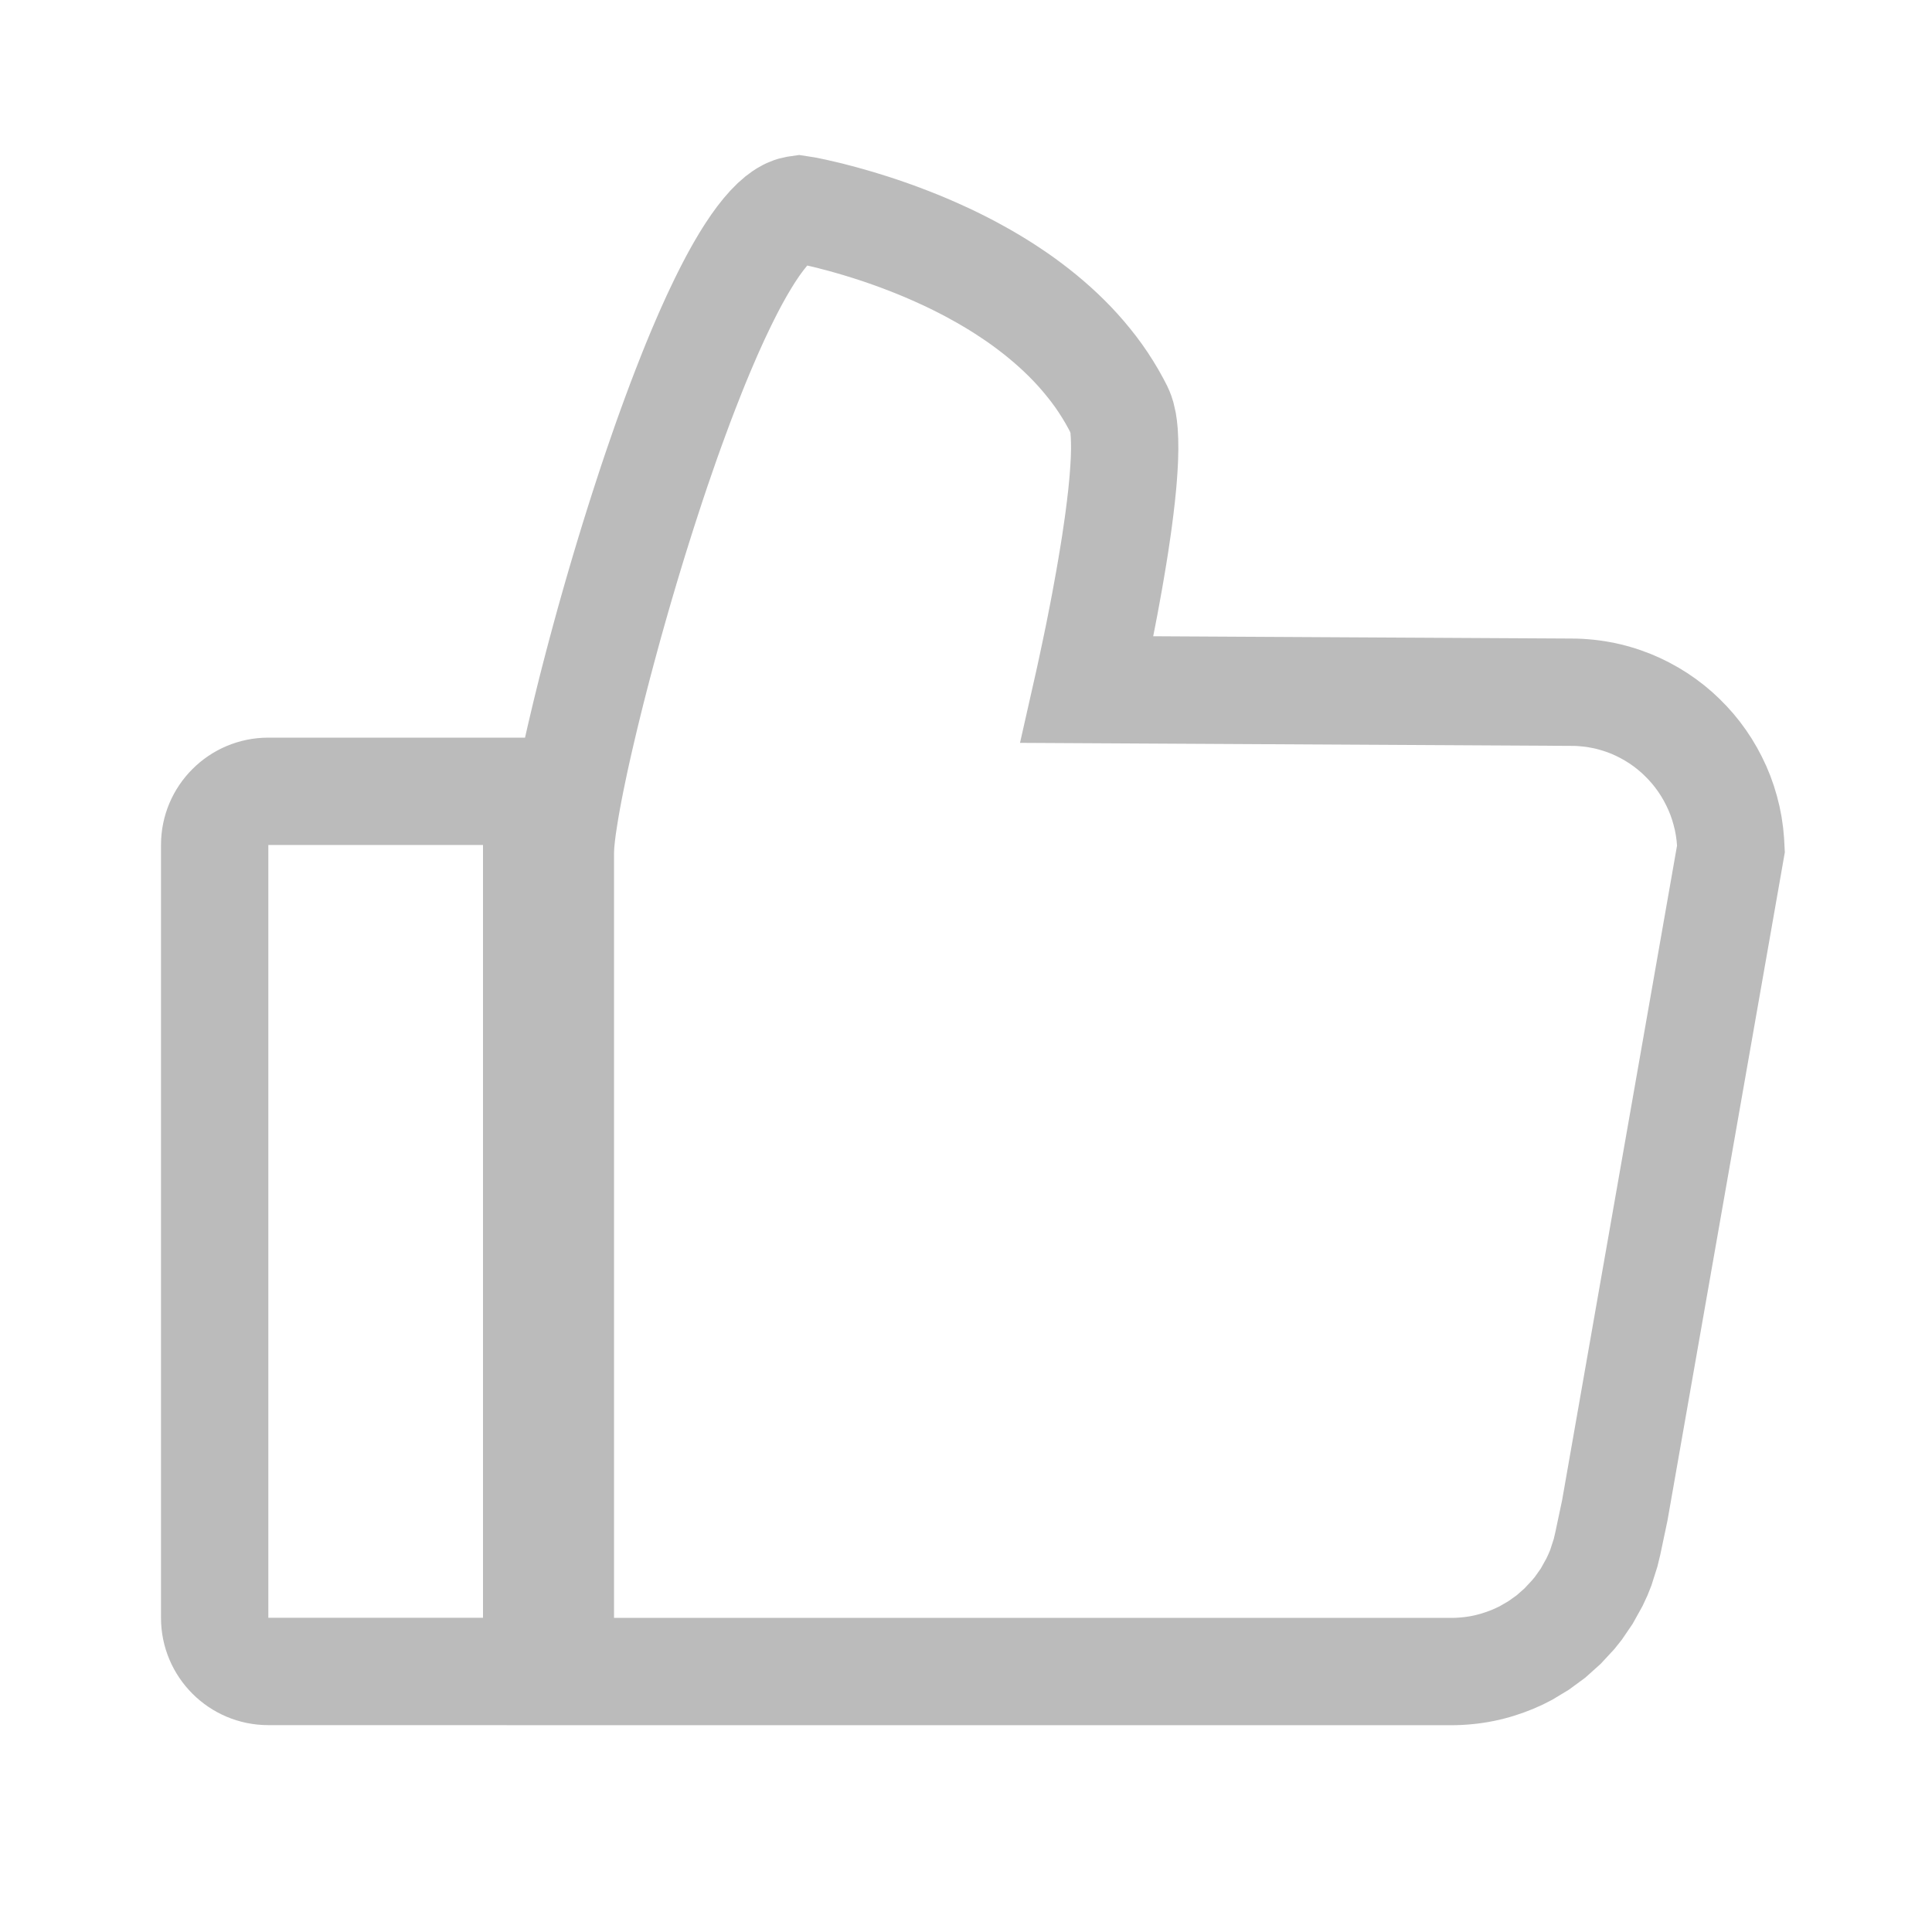 <?xml version="1.0" encoding="UTF-8"?>
<svg width="1024px" height="1024px" viewBox="0 0 1024 1024" version="1.1" xmlns="http://www.w3.org/2000/svg" xmlns:xlink="http://www.w3.org/1999/xlink">
    <!-- Generator: Sketch 52.4 (67378) - http://www.bohemiancoding.com/sketch -->
    <title>职业标签未赞</title>
    <desc>Created with Sketch.</desc>
    <g id="职业标签未赞" stroke="none" stroke-width="1" fill="none" fill-rule="evenodd">
        <g transform="translate(85.333, 56.889)" fill="#BBBBBB" fill-rule="nonzero" id="Group-Copy">
            <g>
                <path d="M183.221,857.468 L56.889,857.468 C25.47,857.468 3.84770134e-15,831.998 0,800.579 L0,390.965 C-3.84770134e-15,359.546 25.47,334.076 56.889,334.076 L192.946,334.076 L194.3,328.108 L195.758,321.887 L197.308,315.353 L198.917,308.782 L200.619,301.924 L202.384,295.025 L204.218,287.982 L206.114,280.837 L208.059,273.643 L210.087,266.219 L212.164,258.839 L214.304,251.325 L216.498,243.779 L218.736,236.213 L221.016,228.626 L223.36,220.95 L225.738,213.349 L228.168,205.677 L230.603,198.162 L233.107,190.508 L235.655,182.916 L238.199,175.526 L240.802,168.033 L243.435,160.666 L246.066,153.473 L248.753,146.24 L251.454,139.195 L254.125,132.38 L255.484,128.956 L256.906,125.423 L258.229,122.226 L259.657,118.772 L261.046,115.506 L262.371,112.433 L263.809,109.095 L265.236,105.878 L266.563,102.948 L268.049,99.67 L269.454,96.682 L270.784,93.894 L272.29,90.744 L273.665,87.974 L275.105,85.097 L276.553,82.276 L277.96,79.601 L279.475,76.776 L280.895,74.216 L282.436,71.492 L283.829,69.115 L285.381,66.508 L286.812,64.194 L288.501,61.533 L291.66,56.831 L294.858,52.435 L298.217,48.189 L301.815,44.08 L305.657,40.202 L309.787,36.589 L313.385,33.924 L315.735,32.388 L318.782,30.654 L321.089,29.523 L325.004,27.953 L327.29,27.227 L331.839,26.186 L338.265,25.26 L346.187,26.485 L347.605,26.742 L350.257,27.292 L353.548,28.01 L357.271,28.87 L361.954,29.996 L363.998,30.537 L366.468,31.177 L369.305,31.933 L371.869,32.656 L374.667,33.452 L377.729,34.346 L380.668,35.245 L383.682,36.183 L387.001,37.237 L390.307,38.334 L393.633,39.475 L397.038,40.674 L400.624,41.976 L404.092,43.284 L407.683,44.669 L411.382,46.139 L415.169,47.697 L418.908,49.294 L422.737,50.981 L426.45,52.673 L430.43,54.527 L434.354,56.437 L438.21,58.382 L442.317,60.52 L446.039,62.553 L450.126,64.827 L454.009,67.089 L458.053,69.522 L462.029,72.023 L465.823,74.506 L469.84,77.213 L473.802,80.015 L477.621,82.842 L481.477,85.808 L485.278,88.867 L489.013,92.008 L492.754,95.294 L496.417,98.676 L500.002,102.152 L503.577,105.796 L507.05,109.539 L510.42,113.38 L513.633,117.249 L516.848,121.327 L520.013,125.608 L523.021,129.976 L525.832,134.35 L528.613,138.975 L531.179,143.591 L533.232,147.538 L534.497,150.328 L535.471,152.824 L536.579,156.313 L537.821,161.738 L538.433,165.784 L538.877,170.23 L539.149,175.662 L539.209,181.335 L539.077,187.16 L538.941,189.982 L538.768,193.106 L538.566,196.067 L538.325,199.288 L538.039,202.556 L537.747,205.504 L537.392,209.073 L537.04,212.078 L536.635,215.59 L536.239,218.678 L535.794,222.175 L535.324,225.577 L534.849,228.862 L533.844,235.692 L532.773,242.406 L531.67,249.006 L530.524,255.668 L529.376,261.988 L528.206,268.387 L527.041,274.451 L525.908,280.228 L525.886,280.338 L747.719,281.555 L750.734,281.597 L753.764,281.728 L756.505,281.924 L759.233,282.175 L762.189,282.516 L765.182,282.952 L767.605,283.373 L770.565,283.936 L773.437,284.575 L776.171,285.266 L778.797,285.998 L781.318,286.76 L784.398,287.775 L789.683,289.757 L794.788,291.982 L799.606,294.371 L804.411,297.031 L809.076,299.92 L813.568,303.016 L817.9,306.317 L822.144,309.893 L826.053,313.538 L829.773,317.327 L833.488,321.473 L836.907,325.705 L840.12,330.096 L843.149,334.679 L845.949,339.401 L848.461,344.135 L850.849,349.174 L852.996,354.371 L854.861,359.636 L856.43,364.856 L857.821,370.395 L858.927,376.02 L859.737,381.679 L860.258,387.249 L860.663,394.86 L860.102,398.053 L798.451,749.115 L794.613,767.3 L793.113,773.471 L789.991,783.326 L787.916,788.581 L785.298,794.23 L779.963,803.833 L774.259,812.206 L770.374,817.082 L763.049,824.998 L754.894,832.308 L746.13,838.742 L737.399,844.007 L732.436,846.539 L727.306,848.832 L722.235,850.794 L717.287,852.462 L714.682,853.237 L711.99,853.97 L709.119,854.674 L706.457,855.247 L703.5,855.811 L700.806,856.243 L697.849,856.648 L695.143,856.941 L692.423,857.18 L689.414,857.375 L686.4,857.481 L683.941,857.503 L183.221,857.503 L183.221,857.468 Z M342.192,84.255 L340.332,86.6 L338.39,89.259 L336.226,92.485 L335.075,94.31 L334.045,95.969 L332.834,98.009 L331.751,99.851 L330.546,101.984 L329.436,103.98 L328.219,106.254 L327.042,108.489 L325.857,110.796 L324.586,113.338 L323.446,115.628 L322.131,118.387 L320.869,121.031 L319.709,123.492 L318.39,126.407 L317.15,129.142 L315.942,131.863 L314.621,134.933 L313.343,137.897 L312.125,140.757 L310.803,143.961 L309.579,146.913 L308.314,150.059 L307.047,153.25 L304.499,159.752 L301.979,166.321 L299.446,173.144 L296.935,180.007 L294.458,186.935 L291.965,194.115 L289.517,201.222 L287.11,208.395 L284.698,215.771 L282.344,223.032 L280.003,230.428 L277.711,237.749 L275.462,245.117 L273.254,252.463 L271.088,259.787 L268.974,267.057 L266.902,274.333 L264.908,281.415 L262.958,288.557 L261.066,295.556 L259.238,302.444 L257.468,309.241 L255.784,315.822 L254.153,322.393 L252.614,328.68 L251.129,334.94 L249.735,340.887 L248.418,346.694 L247.208,352.172 L246.064,357.625 L245.019,362.678 L244.066,367.54 L243.218,372.042 L242.471,376.289 L241.826,380.235 L241.034,385.435 L240.655,388.43 L240.379,390.994 L240.221,392.592 L240.11,395.332 L240.11,800.616 L683.663,800.616 L685.009,800.615 L686.339,800.576 L687.916,800.473 L689.464,800.34 L690.741,800.211 L692.259,800.003 L693.472,799.82 L694.938,799.54 L696.172,799.284 L697.544,798.951 L698.94,798.573 L699.919,798.3 L702.637,797.403 L705.106,796.475 L707.551,795.402 L709.446,794.501 L714.165,791.762 L718.54,788.64 L722.709,784.972 L726.803,780.569 L728.169,778.914 L731.322,774.458 L734.314,769.079 L735.435,766.674 L736.292,764.648 L738.221,758.679 L739.06,755.053 L742.603,738.329 L803.526,391.316 L803.299,388.681 L802.922,385.901 L802.408,383.184 L801.691,380.297 L800.91,377.626 L800.031,375.079 L799.011,372.566 L797.776,369.94 L796.512,367.515 L795.139,365.165 L793.632,362.857 L792.034,360.647 L790.415,358.606 L788.526,356.486 L786.572,354.477 L784.678,352.677 L782.618,350.923 L780.463,349.26 L778.249,347.713 L775.963,346.277 L773.479,344.89 L771.091,343.68 L768.693,342.611 L765.888,341.557 L764.429,341.082 L763.055,340.661 L761.725,340.286 L760.491,339.965 L759.324,339.696 L757.576,339.37 L756.357,339.145 L755.081,338.952 L753.554,338.777 L751.998,338.631 L750.689,338.528 L749.343,338.463 L747.285,338.442 L455.295,336.84 L463.085,302.327 L463.95,298.503 L465.296,292.324 L467.032,284.166 L468.019,279.449 L469.027,274.595 L470.095,269.215 L471.195,263.61 L472.29,257.913 L473.407,251.796 L474.504,245.764 L475.582,239.5 L476.627,233.244 L477.612,227.081 L478.555,220.66 L478.995,217.62 L479.397,214.716 L479.806,211.49 L480.162,208.729 L480.53,205.527 L480.832,202.995 L481.132,199.926 L481.396,197.285 L481.621,194.725 L481.821,192.032 L481.987,189.631 L482.126,187.077 L482.227,185.2 L482.329,181.125 L482.305,177.596 L482.199,174.874 L482.07,173.373 L482.126,173.081 L481.874,172.068 L481.118,170.6 L479.453,167.588 L477.608,164.517 L475.747,161.61 L473.812,158.787 L471.735,155.975 L469.487,153.123 L467.226,150.394 L464.9,147.737 L462.506,145.151 L459.973,142.569 L457.392,140.063 L454.762,137.632 L451.999,135.205 L449.196,132.845 L446.364,130.563 L443.409,128.291 L440.514,126.143 L437.588,124.072 L434.397,121.926 L431.345,119.925 L428.299,118.006 L425.069,116.066 L422.024,114.286 L418.613,112.394 L415.587,110.735 L412.309,109.032 L409.121,107.422 L406.01,105.906 L402.675,104.355 L399.498,102.905 L396.294,101.495 L393.202,100.172 L390.085,98.89 L386.967,97.651 L383.83,96.442 L380.898,95.334 L377.91,94.25 L374.97,93.215 L372.139,92.243 L369.467,91.355 L366.639,90.459 L363.906,89.608 L361.464,88.86 L358.928,88.12 L356.37,87.392 L354.296,86.804 L352.046,86.207 L349.603,85.574 L348.084,85.164 L344.272,84.253 L342.546,83.854 L342.192,84.255 Z M170.667,390.965 L56.889,390.965 L56.889,800.579 L170.667,800.579 L170.667,390.965 Z" id="Combined-Shape"></path>
            </g>
        </g>
    </g>
</svg>
